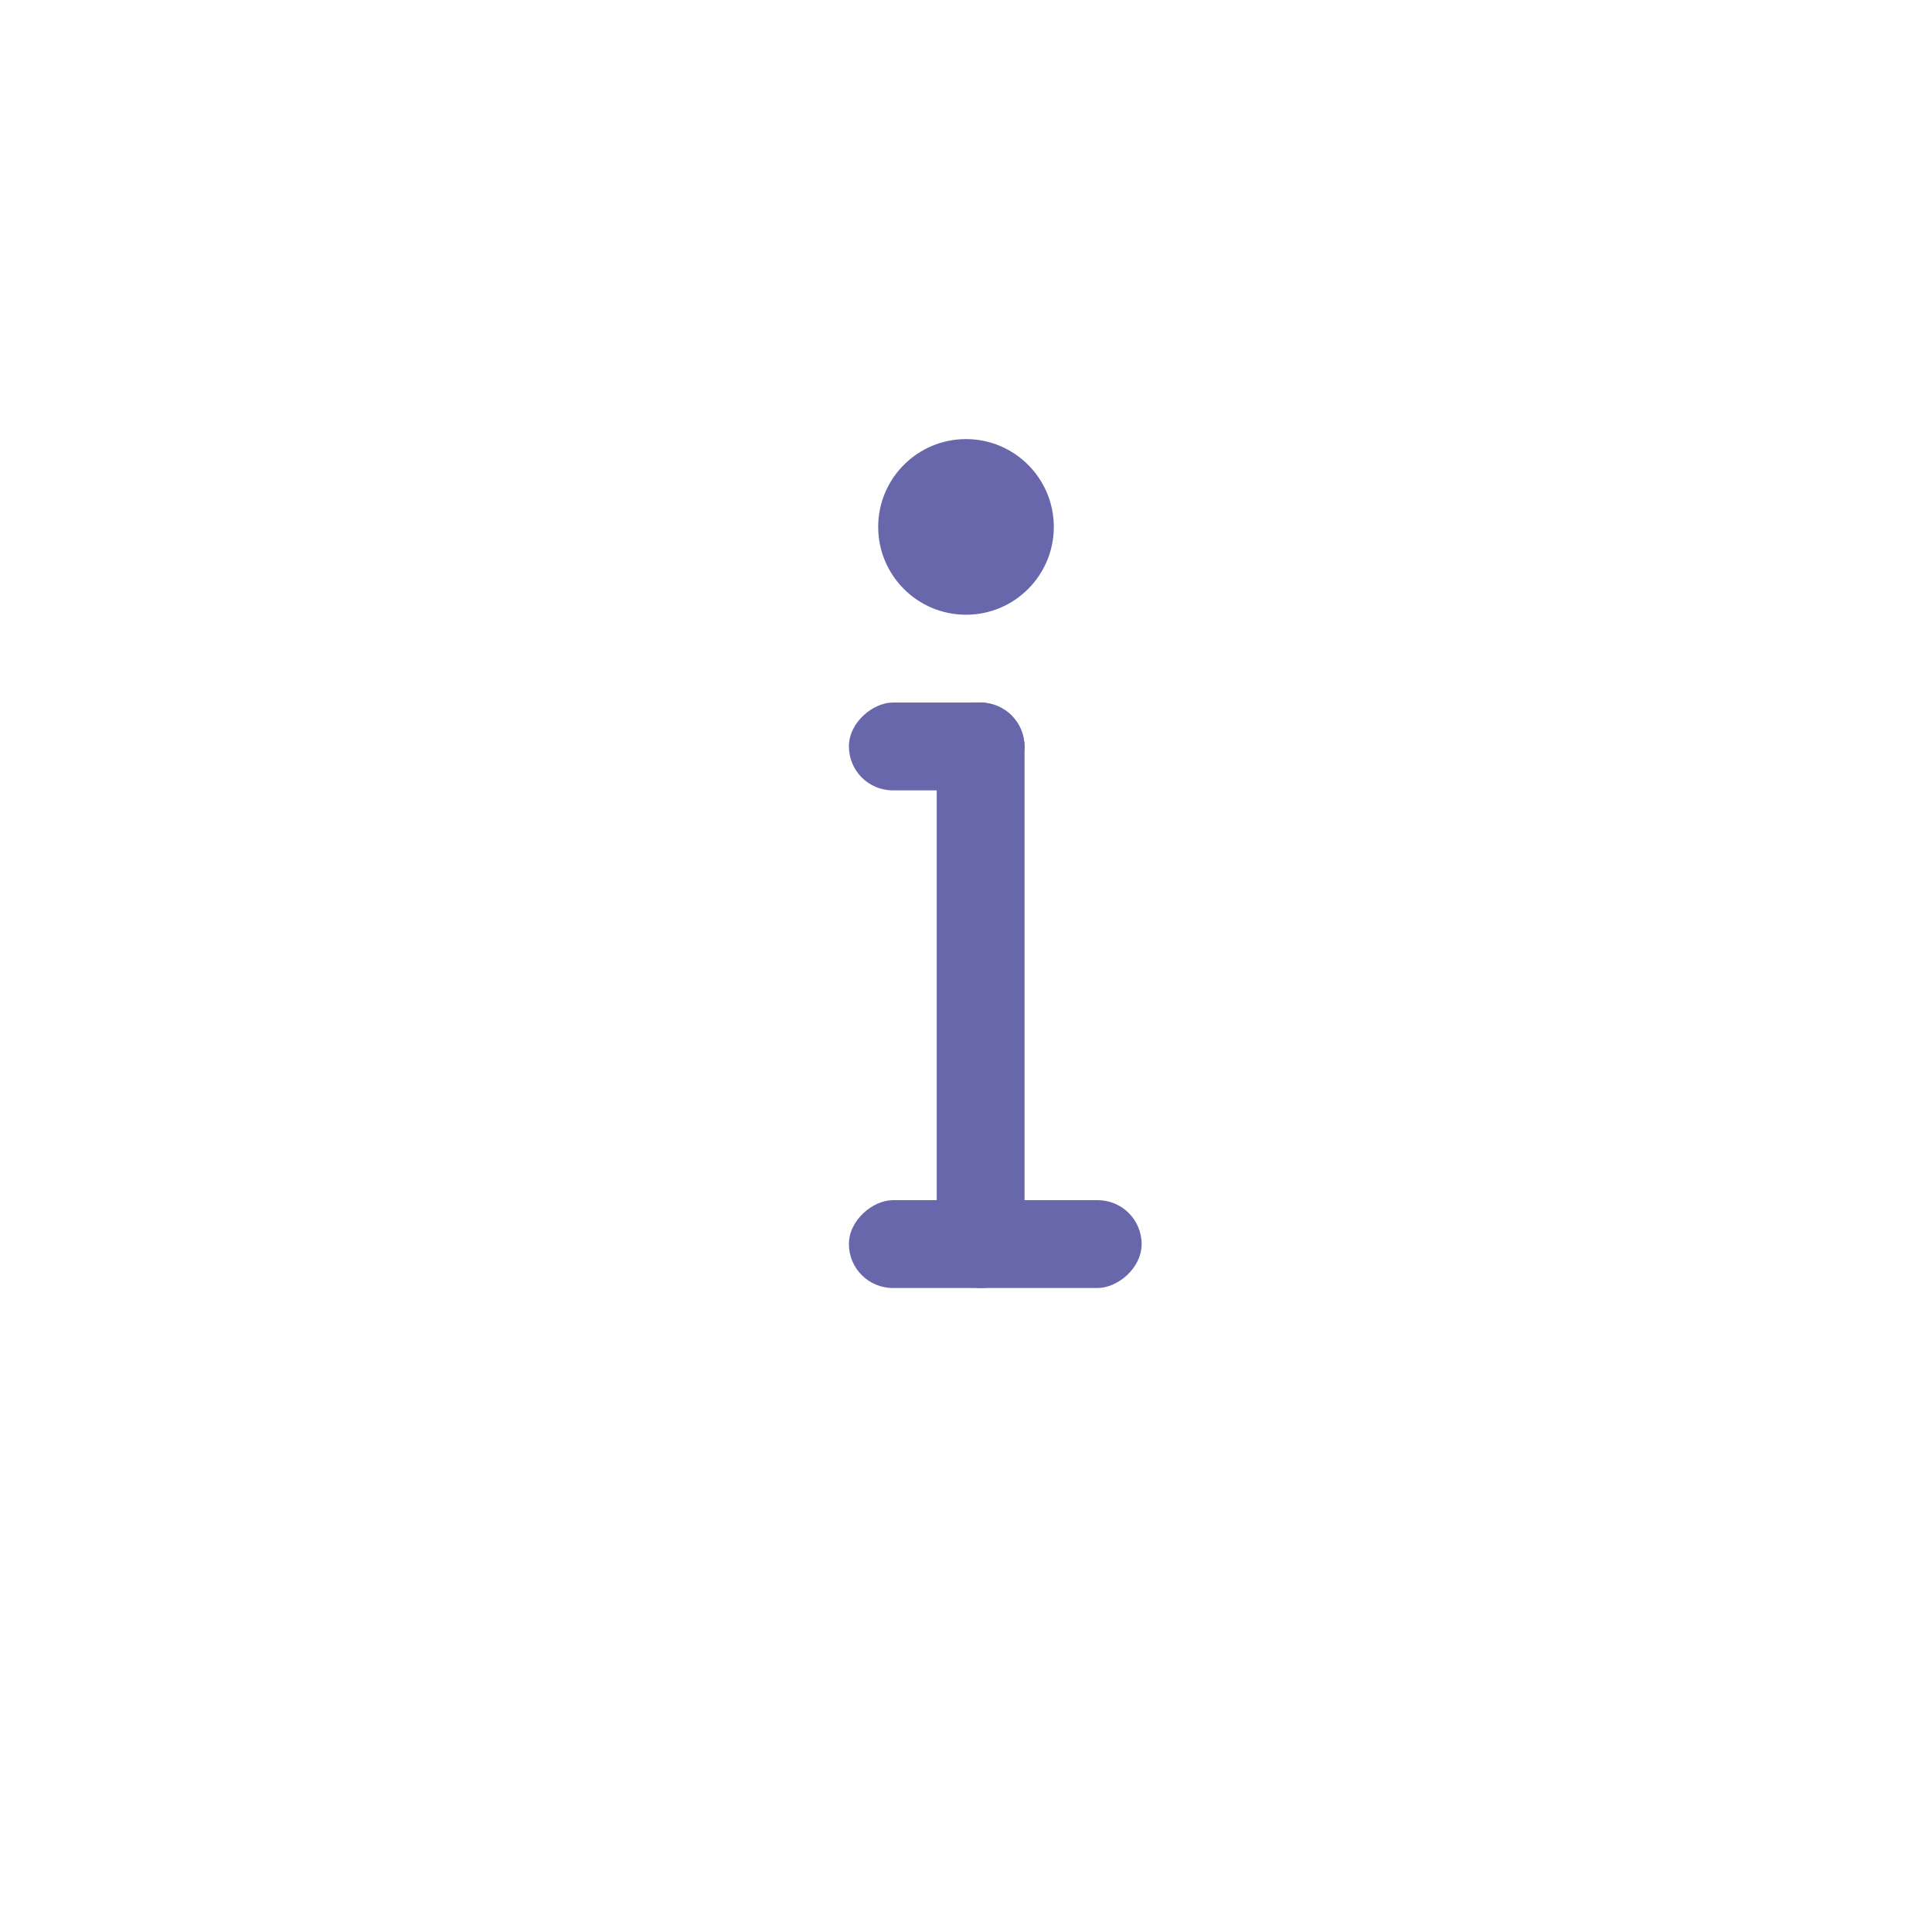<svg width="66" height="66" viewBox="0 0 66 66" fill="none" xmlns="http://www.w3.org/2000/svg">
<g filter="url(#filter0_d_81_22)">
<circle cx="33" cy="29" r="25" fill="white"/>
</g>
<circle cx="33" cy="18" r="3" fill="#6867AC"/>
<rect x="32" y="24" width="3" height="20" rx="1.5" fill="#6867AC"/>
<rect x="29" y="27" width="3" height="6" rx="1.5" transform="rotate(-90 29 27)" fill="#6867AC"/>
<rect x="29" y="44" width="3" height="10" rx="1.5" transform="rotate(-90 29 44)" fill="#6867AC"/>
<defs>
<filter id="filter0_d_81_22" x="0" y="0" width="66" height="66" filterUnits="userSpaceOnUse" color-interpolation-filters="sRGB">
<feFlood flood-opacity="0" result="BackgroundImageFix"/>
<feColorMatrix in="SourceAlpha" type="matrix" values="0 0 0 0 0 0 0 0 0 0 0 0 0 0 0 0 0 0 127 0" result="hardAlpha"/>
<feOffset dy="4"/>
<feGaussianBlur stdDeviation="4"/>
<feComposite in2="hardAlpha" operator="out"/>
<feColorMatrix type="matrix" values="0 0 0 0 0 0 0 0 0 0 0 0 0 0 0 0 0 0 0.25 0"/>
<feBlend mode="normal" in2="BackgroundImageFix" result="effect1_dropShadow_81_22"/>
<feBlend mode="normal" in="SourceGraphic" in2="effect1_dropShadow_81_22" result="shape"/>
</filter>
</defs>
</svg>

